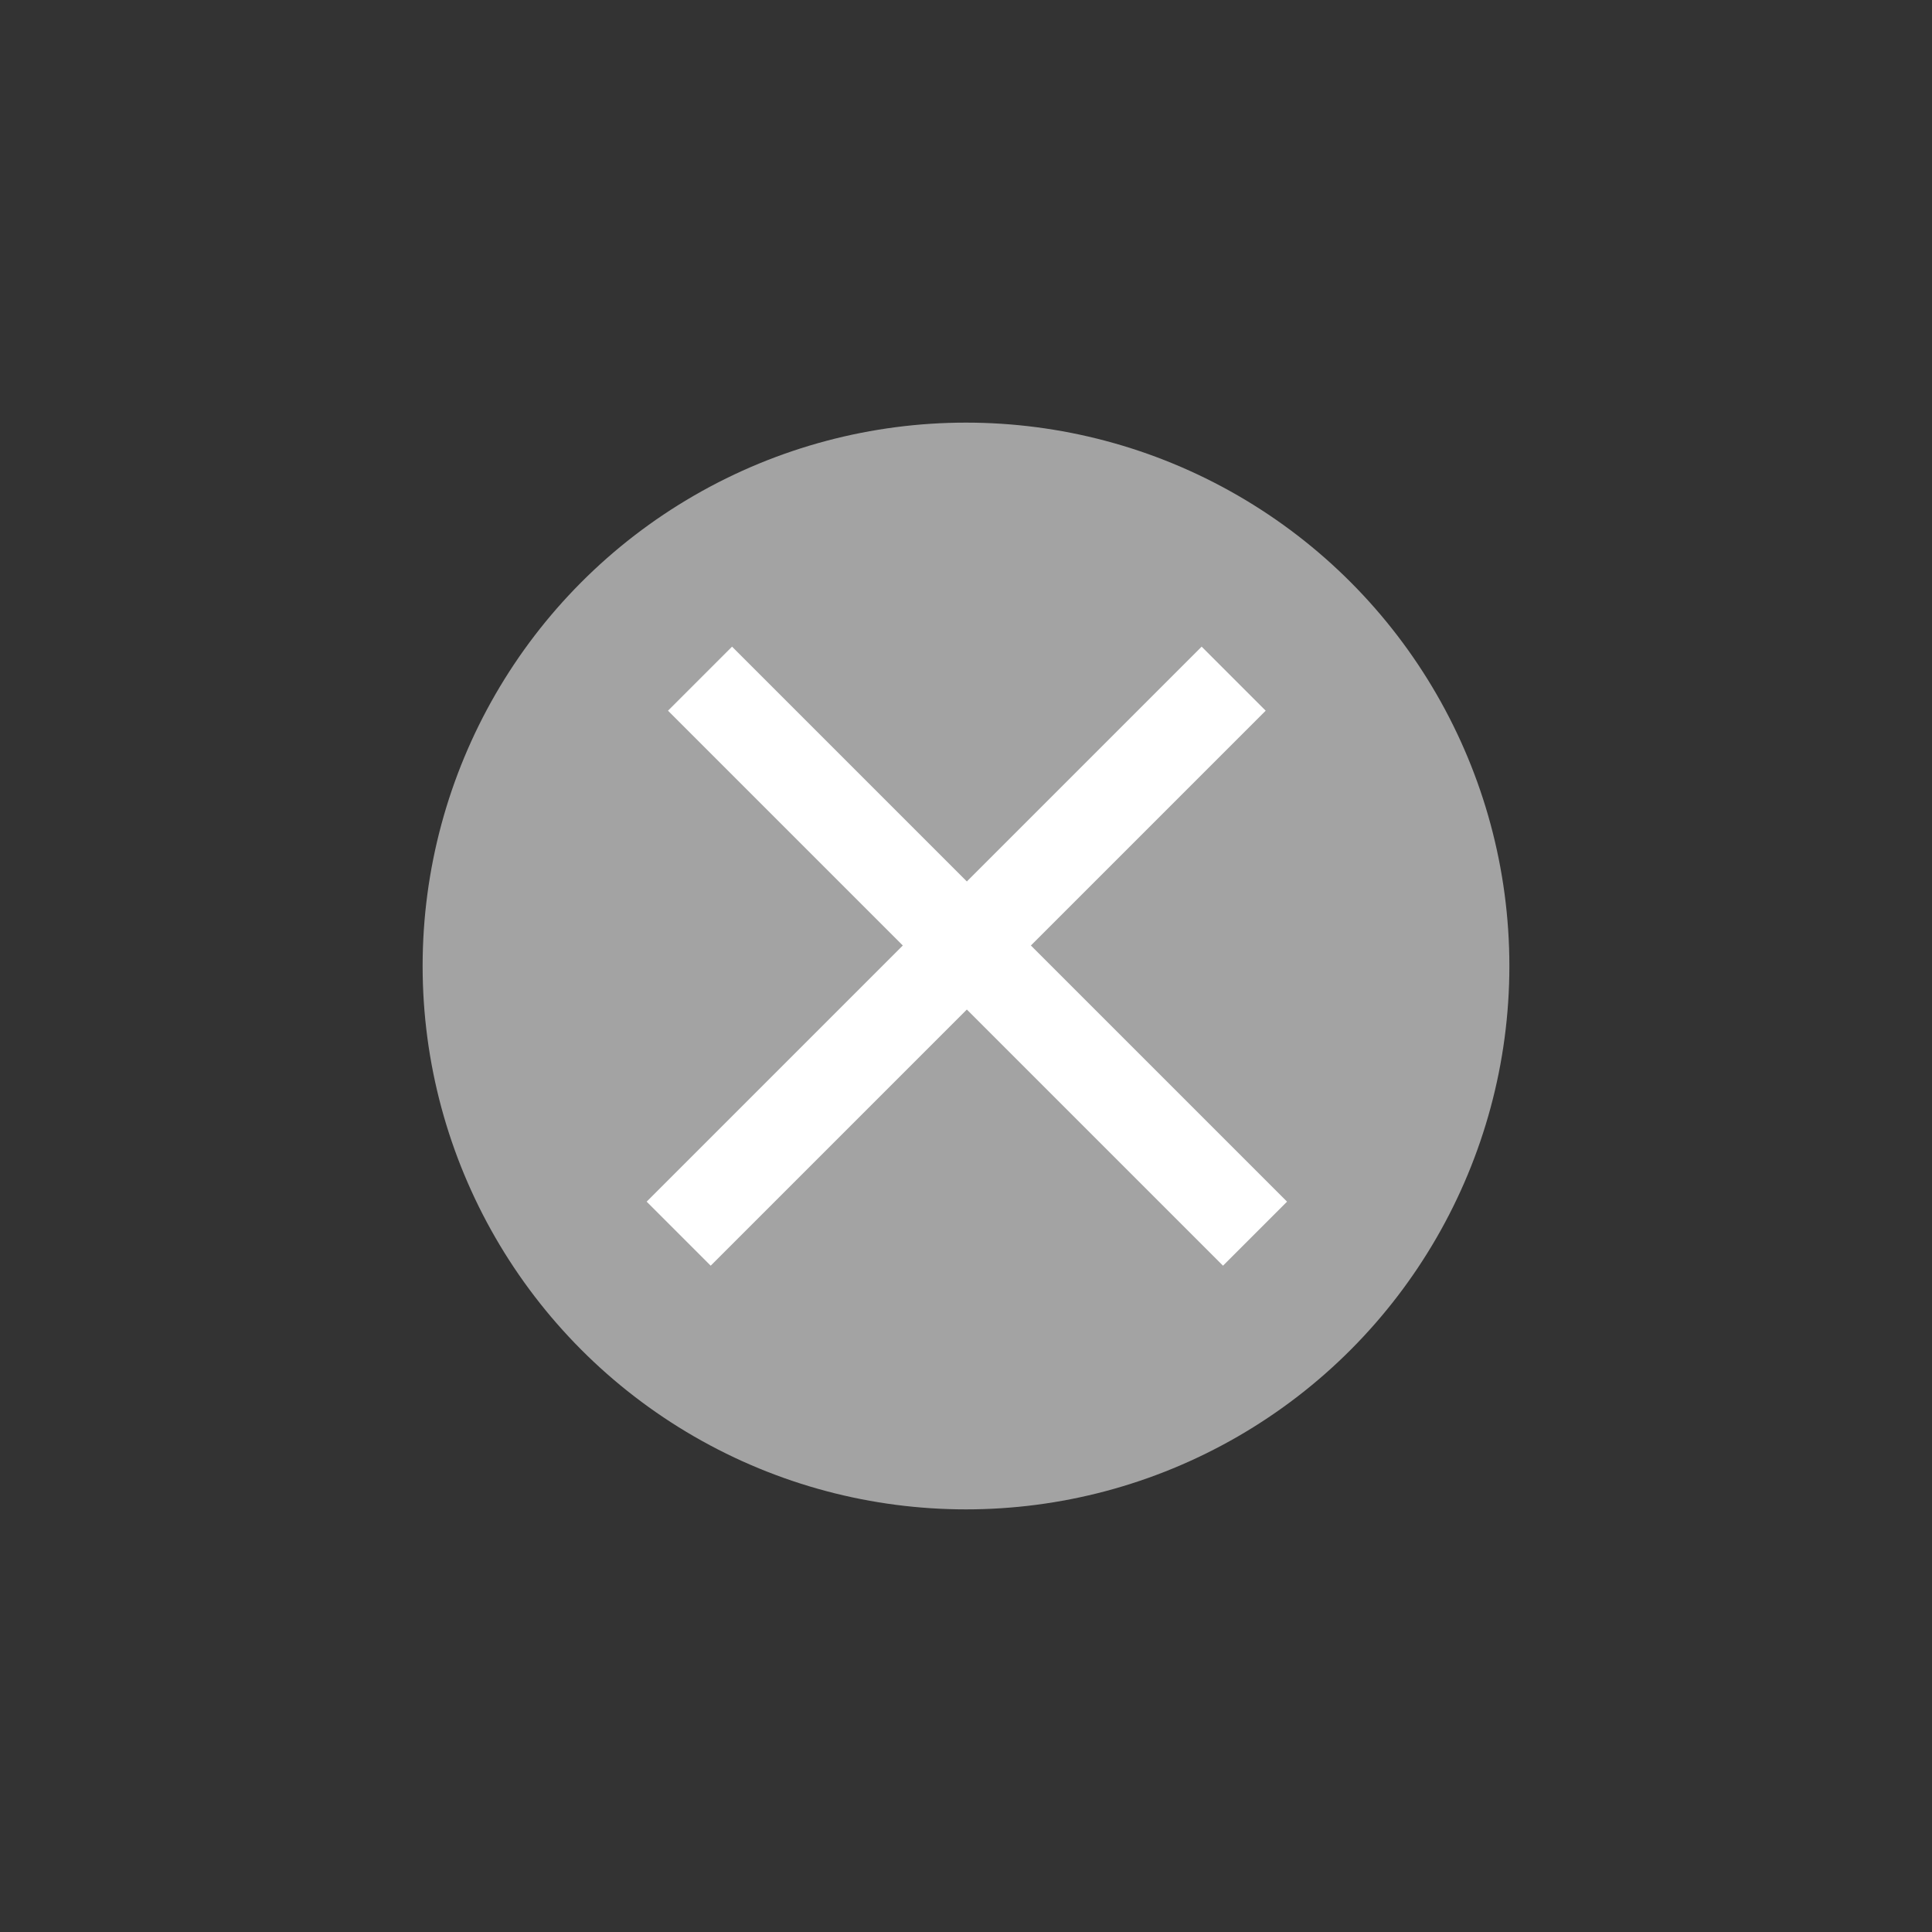<svg xmlns="http://www.w3.org/2000/svg" width="32" height="32" viewBox="0 0 32 32">
  <rect x="0" y="0" width="32" height="32" fill="#333333" stroke="none"/>
  <g fill="none" fill-rule="evenodd">
    <circle cx="16" cy="16" r="9" fill="#A3A3A3"/>
    <polygon fill="#FFFFFF" points="9.514 16.514 9.514 15.014 15.014 15.014 15.014 9.514 16.514 9.514 16.514 15.014 22.514 15.014 22.514 16.514 16.514 16.514 16.514 22.514 15.014 22.514 15.014 16.514" transform="rotate(45 16.014 16.014)"/>
  </g>
</svg>
